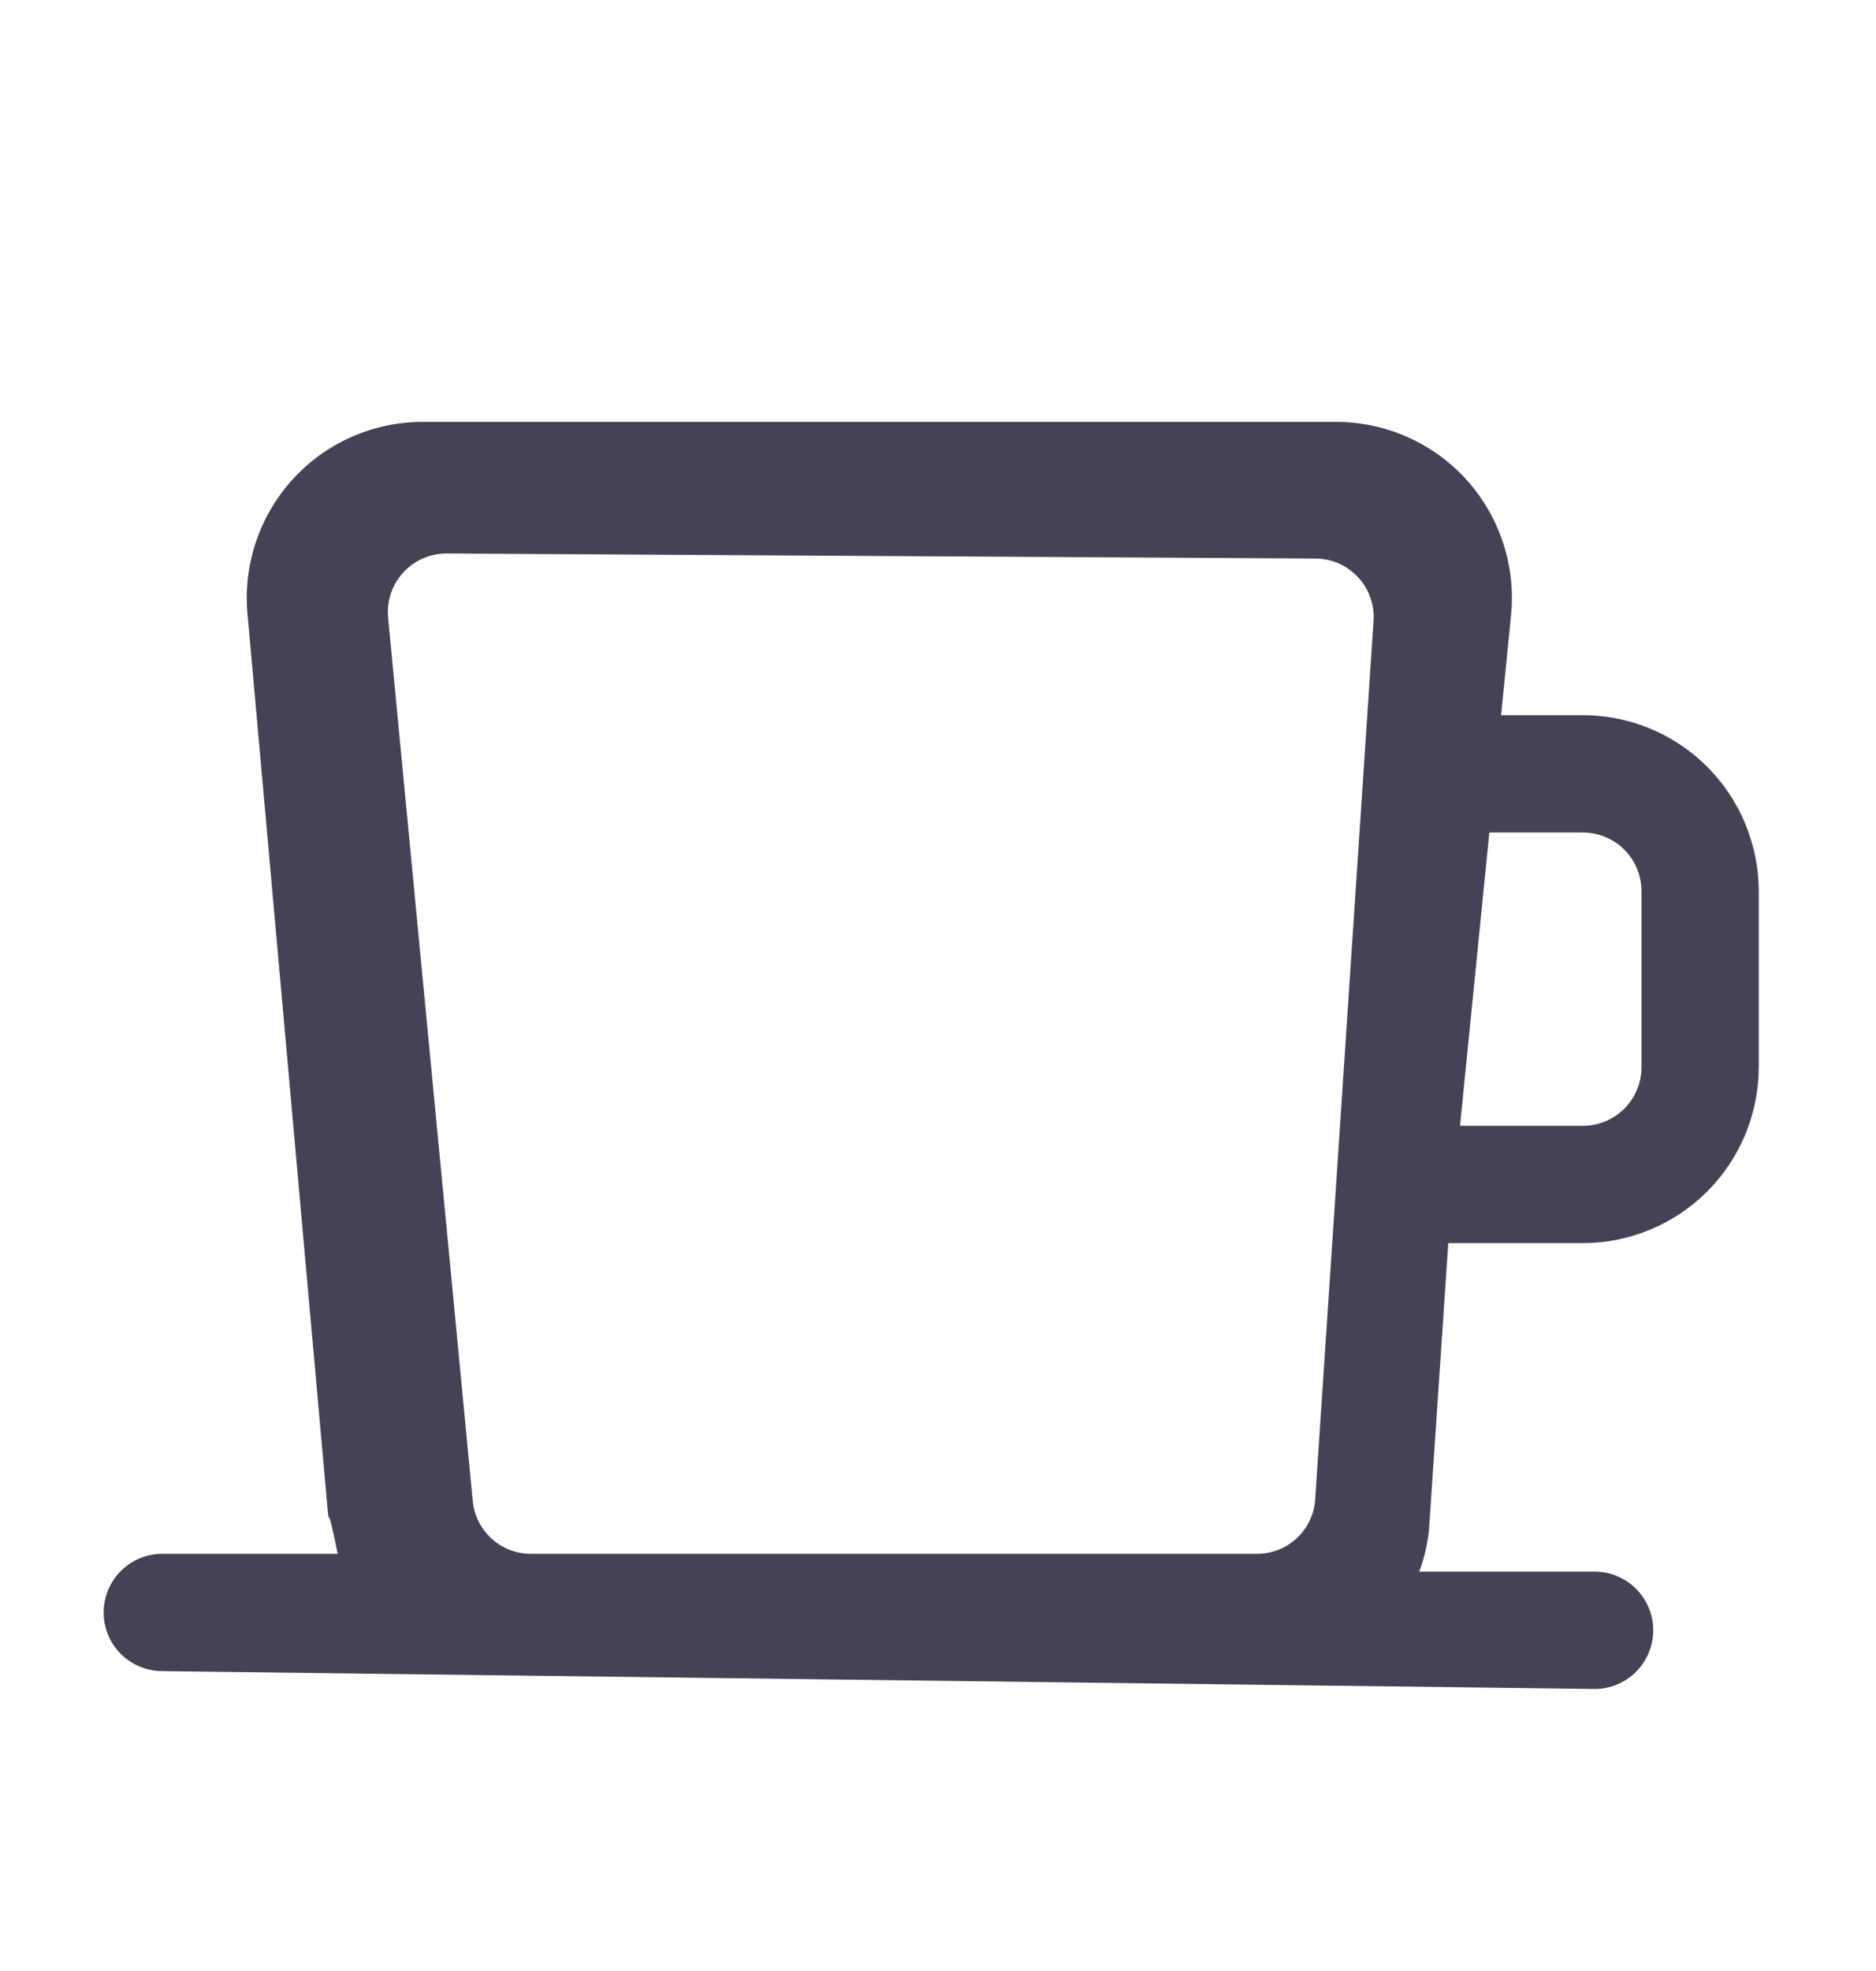 <svg width="20" height="21" viewBox="0 0 20 21" fill="none" xmlns="http://www.w3.org/2000/svg">
<path d="M16.875 7.62H16.003L16.109 6.556C16.135 6.295 16.106 6.032 16.024 5.783C15.943 5.534 15.809 5.306 15.634 5.111C15.458 4.917 15.243 4.762 15.004 4.656C14.765 4.55 14.506 4.495 14.244 4.495H4.506C4.244 4.495 3.985 4.55 3.746 4.656C3.506 4.762 3.292 4.917 3.116 5.112C2.94 5.306 2.807 5.535 2.725 5.784C2.643 6.033 2.614 6.296 2.64 6.556L3.496 16.117C3.513 16.267 3.48 15.955 3.6 16.555H1.73C1.565 16.555 1.406 16.621 1.288 16.738C1.171 16.856 1.105 17.015 1.105 17.18C1.105 17.346 1.171 17.505 1.288 17.622C1.406 17.739 1.565 17.805 1.73 17.805L17 17.995C17.166 17.995 17.325 17.929 17.442 17.812C17.559 17.694 17.625 17.535 17.625 17.37C17.625 17.204 17.559 17.045 17.442 16.928C17.325 16.811 17.166 16.745 17 16.745H15.131C15.183 16.603 15.217 16.456 15.234 16.306L15.44 13.245H16.875C17.372 13.244 17.849 13.046 18.2 12.695C18.552 12.343 18.749 11.867 18.75 11.37V9.495C18.749 8.998 18.552 8.521 18.2 8.169C17.849 7.818 17.372 7.62 16.875 7.62ZM5.661 16.555C5.506 16.556 5.356 16.498 5.242 16.394C5.127 16.29 5.055 16.147 5.04 15.993L4.138 6.585C4.129 6.498 4.139 6.41 4.166 6.327C4.193 6.244 4.238 6.167 4.296 6.103C4.355 6.038 4.426 5.986 4.506 5.951C4.586 5.915 4.672 5.897 4.76 5.897L14.02 5.951C14.108 5.951 14.194 5.969 14.274 6.004C14.354 6.04 14.425 6.092 14.484 6.156C14.542 6.221 14.587 6.297 14.614 6.38C14.641 6.463 14.651 6.551 14.642 6.638L14.02 15.993C14.005 16.148 13.933 16.291 13.818 16.395C13.703 16.499 13.554 16.556 13.399 16.555H5.661ZM17.5 11.37C17.5 11.535 17.434 11.694 17.317 11.812C17.2 11.929 17.041 11.995 16.875 11.995H15.565L15.878 8.87H16.875C17.041 8.87 17.2 8.936 17.317 9.053C17.434 9.17 17.5 9.329 17.5 9.495V11.37Z" fill="#464255"/>
</svg>
